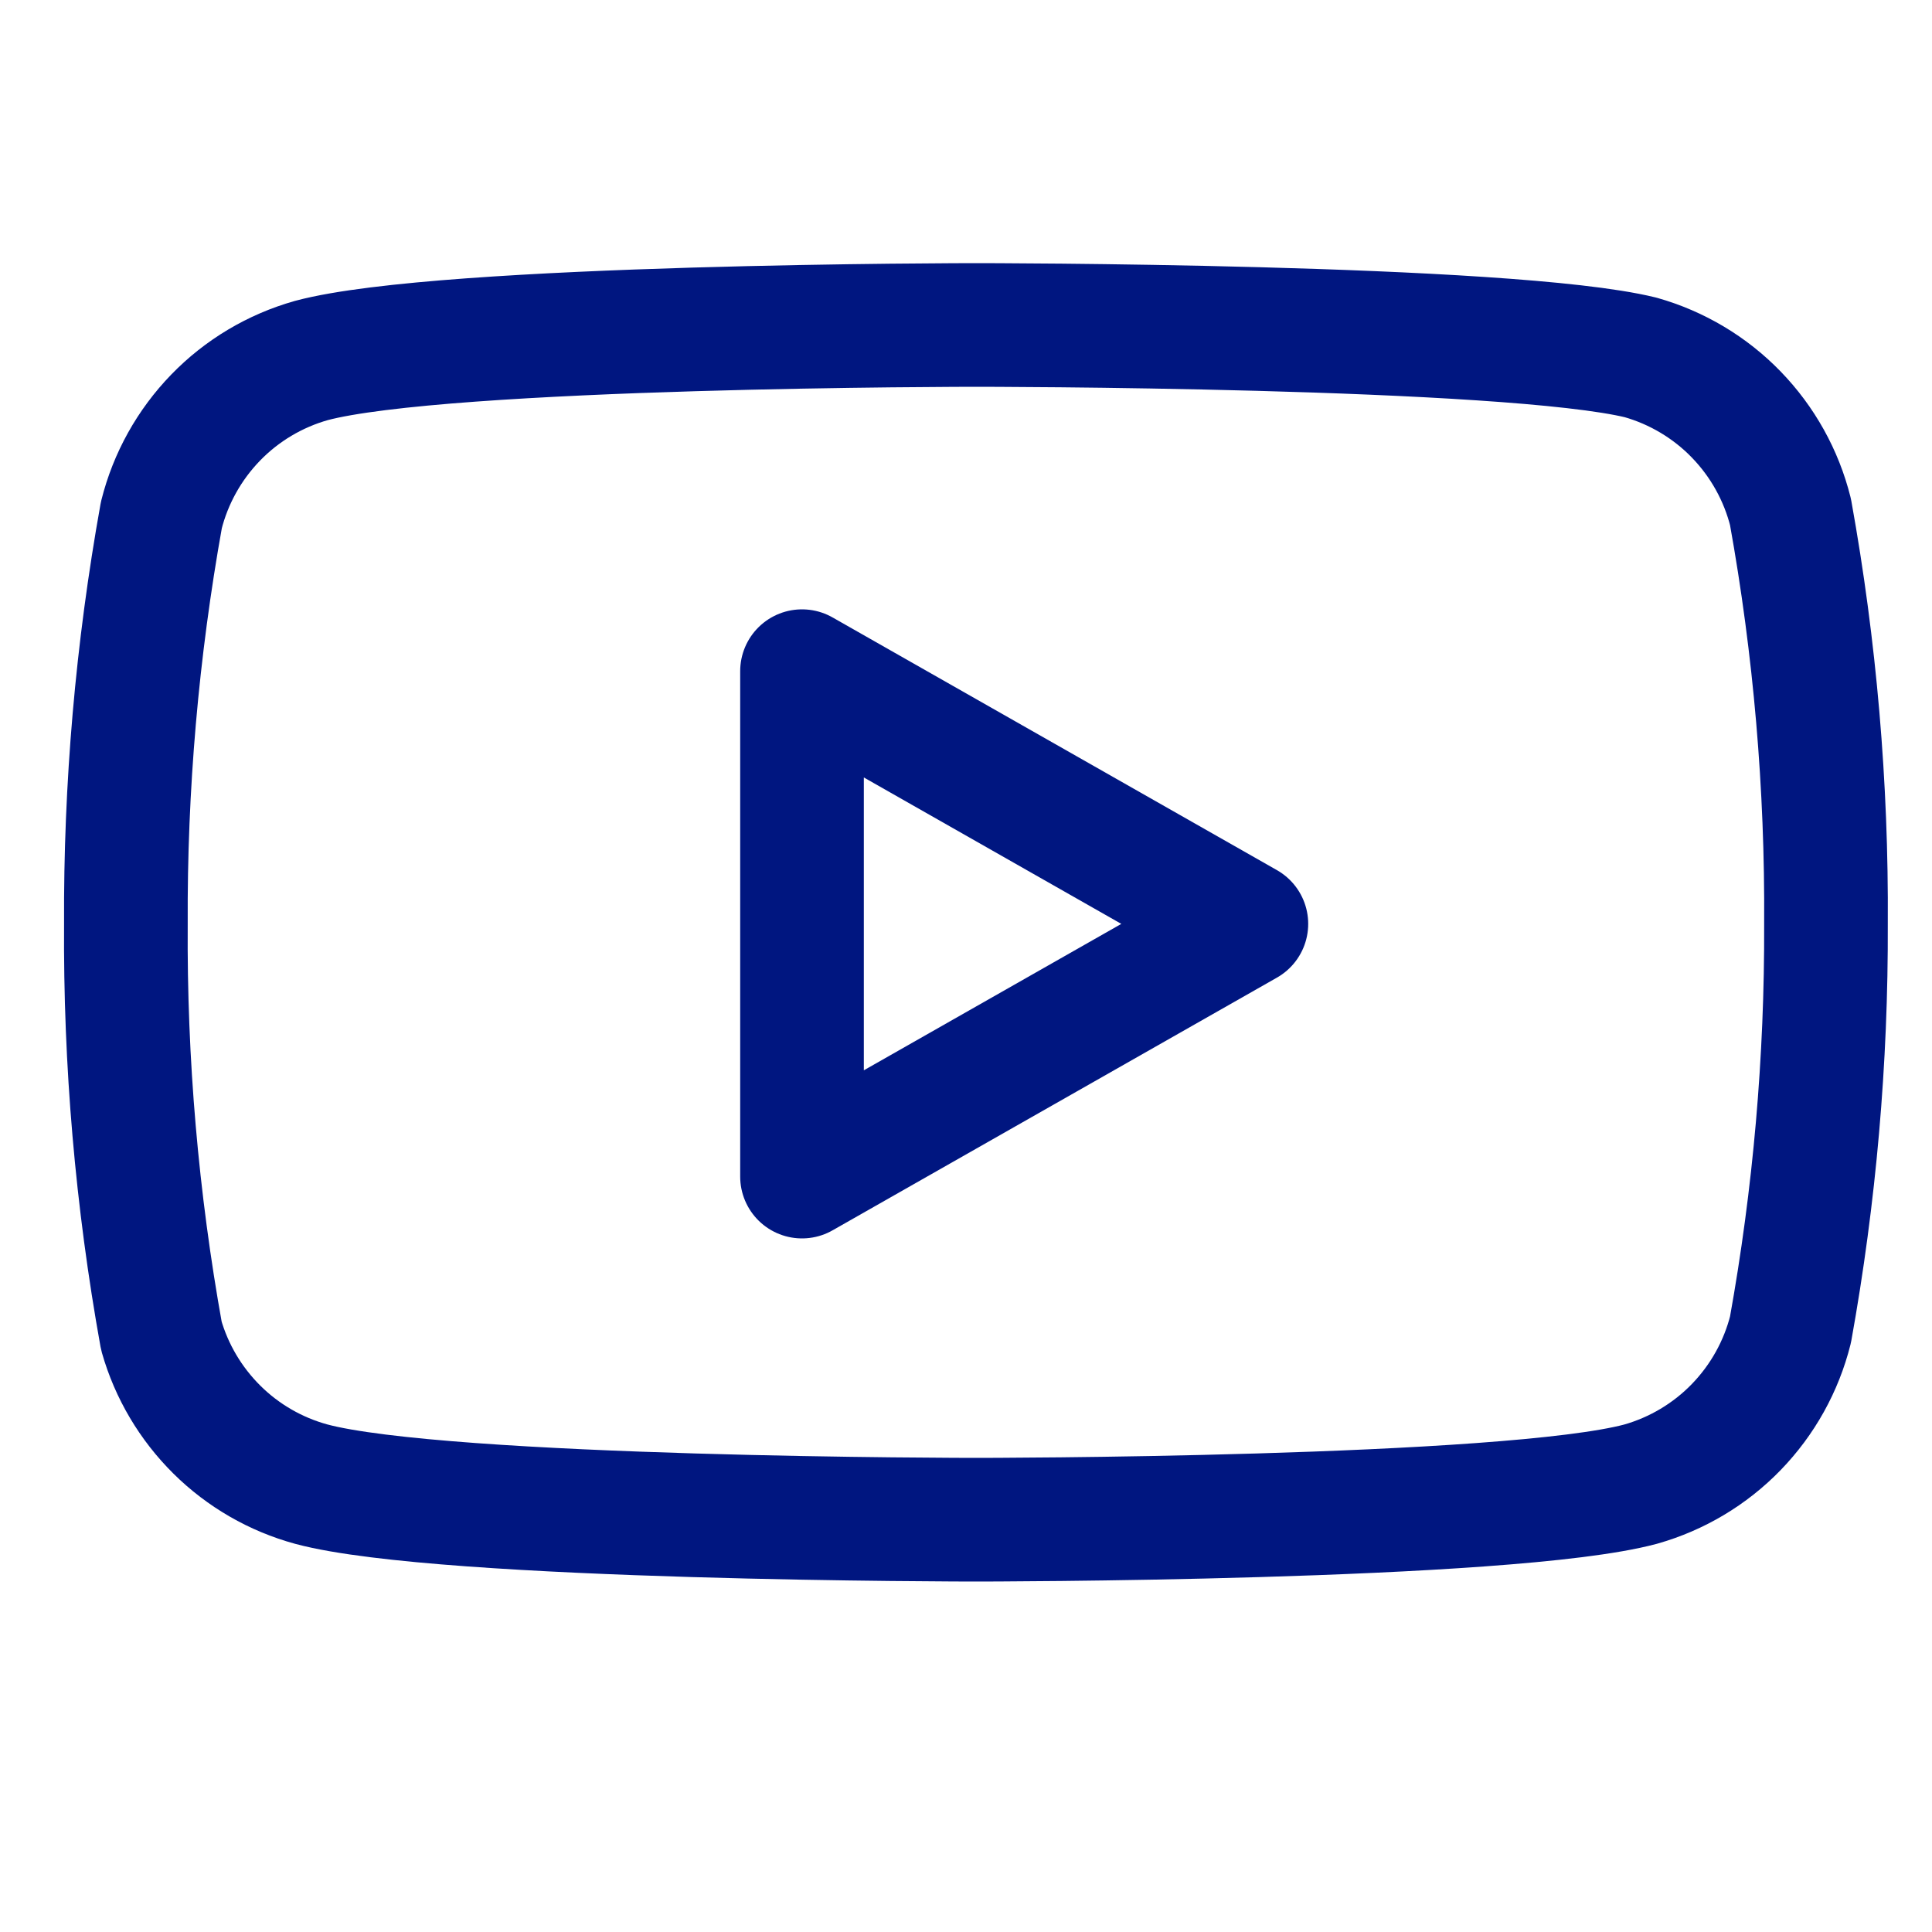 <svg width="25" height="25" viewBox="0 0 25 25" fill="none" xmlns="http://www.w3.org/2000/svg">
<g clip-path="url(#clip0_256_4)">
<path d="M23.169 6.625C23.05 6.15 22.808 5.716 22.467 5.364C22.127 5.013 21.699 4.758 21.229 4.625C19.509 4.205 12.629 4.205 12.629 4.205C12.629 4.205 5.748 4.205 4.029 4.665C3.558 4.798 3.13 5.053 2.79 5.404C2.449 5.756 2.207 6.19 2.088 6.665C1.774 8.411 1.62 10.181 1.629 11.955C1.617 13.742 1.771 15.526 2.088 17.285C2.219 17.745 2.467 18.163 2.807 18.5C3.146 18.836 3.567 19.079 4.029 19.205C5.748 19.665 12.629 19.665 12.629 19.665C12.629 19.665 19.509 19.665 21.229 19.205C21.699 19.072 22.127 18.817 22.467 18.466C22.808 18.114 23.05 17.68 23.169 17.205C23.481 15.473 23.635 13.715 23.628 11.955C23.64 10.168 23.486 8.384 23.169 6.625V6.625Z" stroke="#001680" stroke-width="1.6" stroke-linecap="round" stroke-linejoin="round"/>
<path d="M10.378 15.225L16.128 11.955L10.378 8.685V15.225Z" stroke="#001680" stroke-width="1.6" stroke-linecap="round" stroke-linejoin="round"/>
</g>
<defs>
<clipPath id="clip0_256_4">
<rect width="24" height="24" fill="white" transform="translate(0.628 0.205)"/>
</clipPath>
</defs>
</svg>
